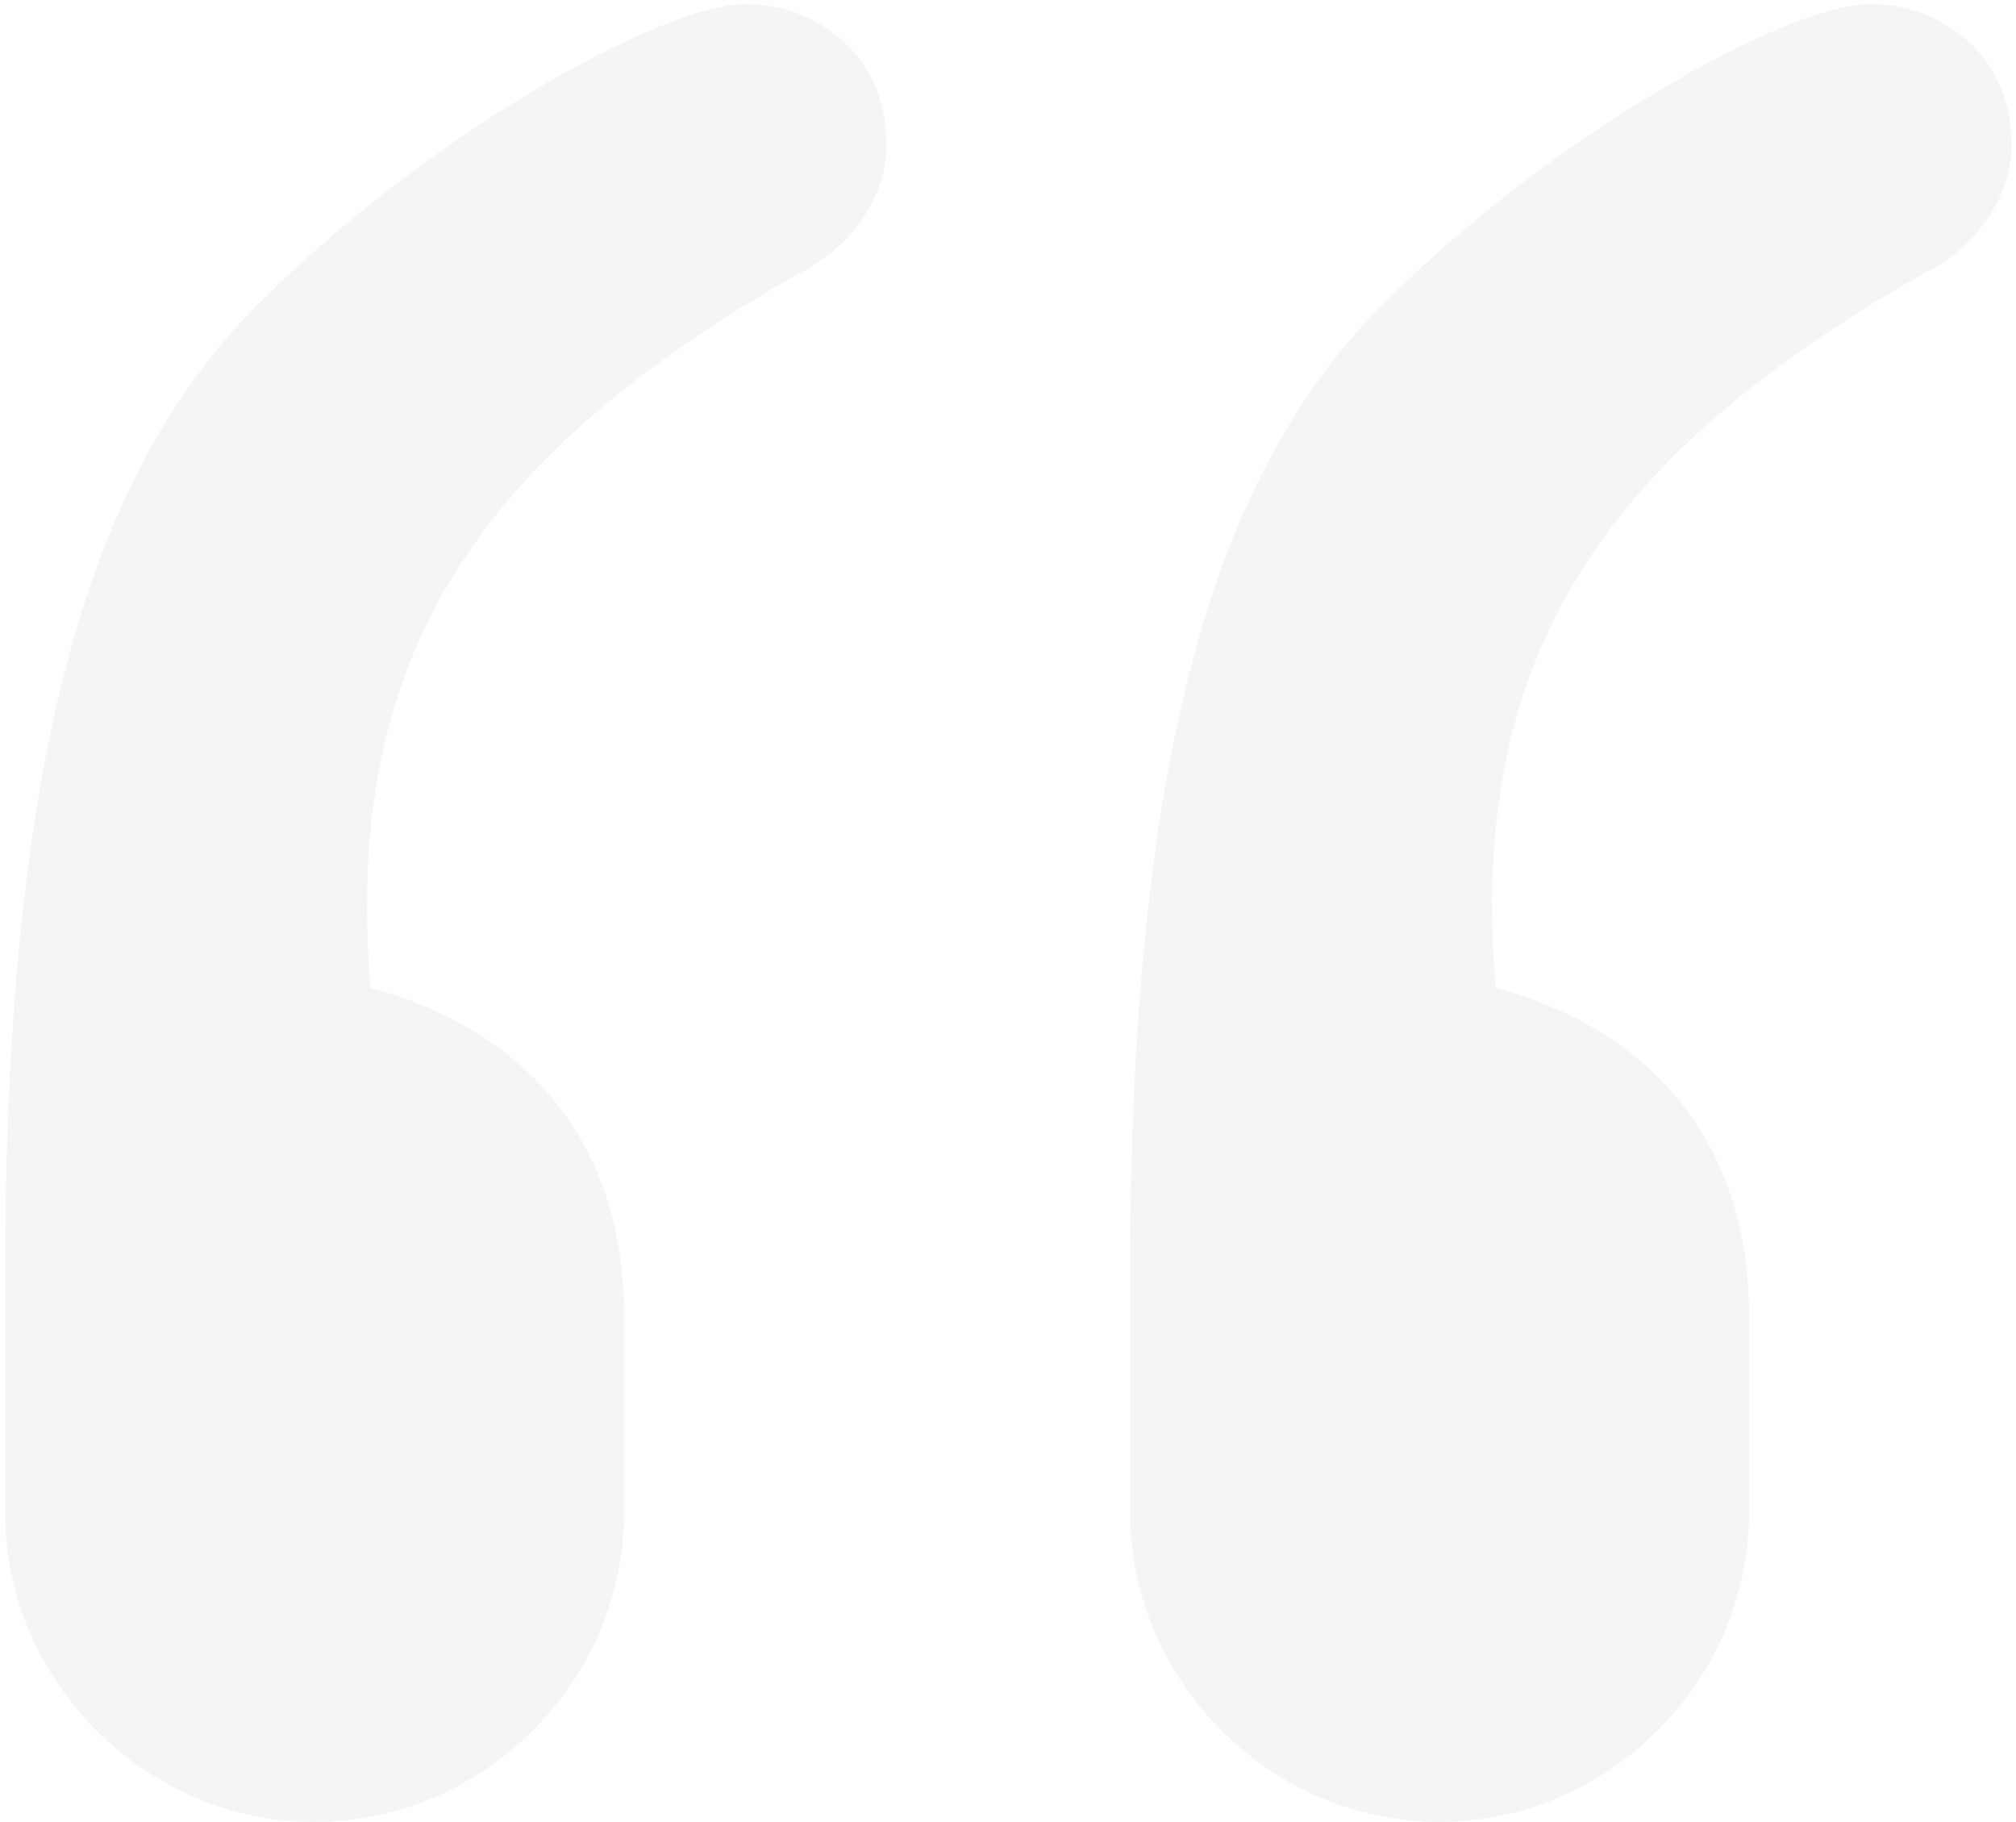 <svg width="394" height="356" viewBox="0 0 394 356" xmlns="http://www.w3.org/2000/svg"><title>Fill 1</title><path d="M378.464 52.062c-65.966 36.618-91.645 76.896-86.123 140.976 27.49 7.35 49.48 27.49 49.48 64.08v38.474c0 32.955-27.51 60.418-60.47 60.418-32.983 0-60.495-27.463-60.495-60.418v-45.797c0-102.528 16.517-157.454 49.475-190.41C303.34 26.43 349.15.775 365.64.775c12.825 0 27.484 9.18 27.484 27.462 0 9.18-5.497 18.334-14.66 23.826m-219.856 0C92.64 88.68 66.96 128.958 72.46 193.038c27.485 7.35 49.5 27.49 49.5 64.08v38.474c0 32.955-27.487 60.418-60.47 60.418-33.01 0-60.495-27.463-60.495-60.418v-45.797c0-102.528 16.492-157.454 49.5-190.41C83.453 26.43 129.288.775 145.78.775c12.827 0 27.486 9.18 27.486 27.462 0 9.18-5.497 18.334-14.66 23.826" fill="#9B9B9B" fill-rule="evenodd" opacity=".104"/></svg>